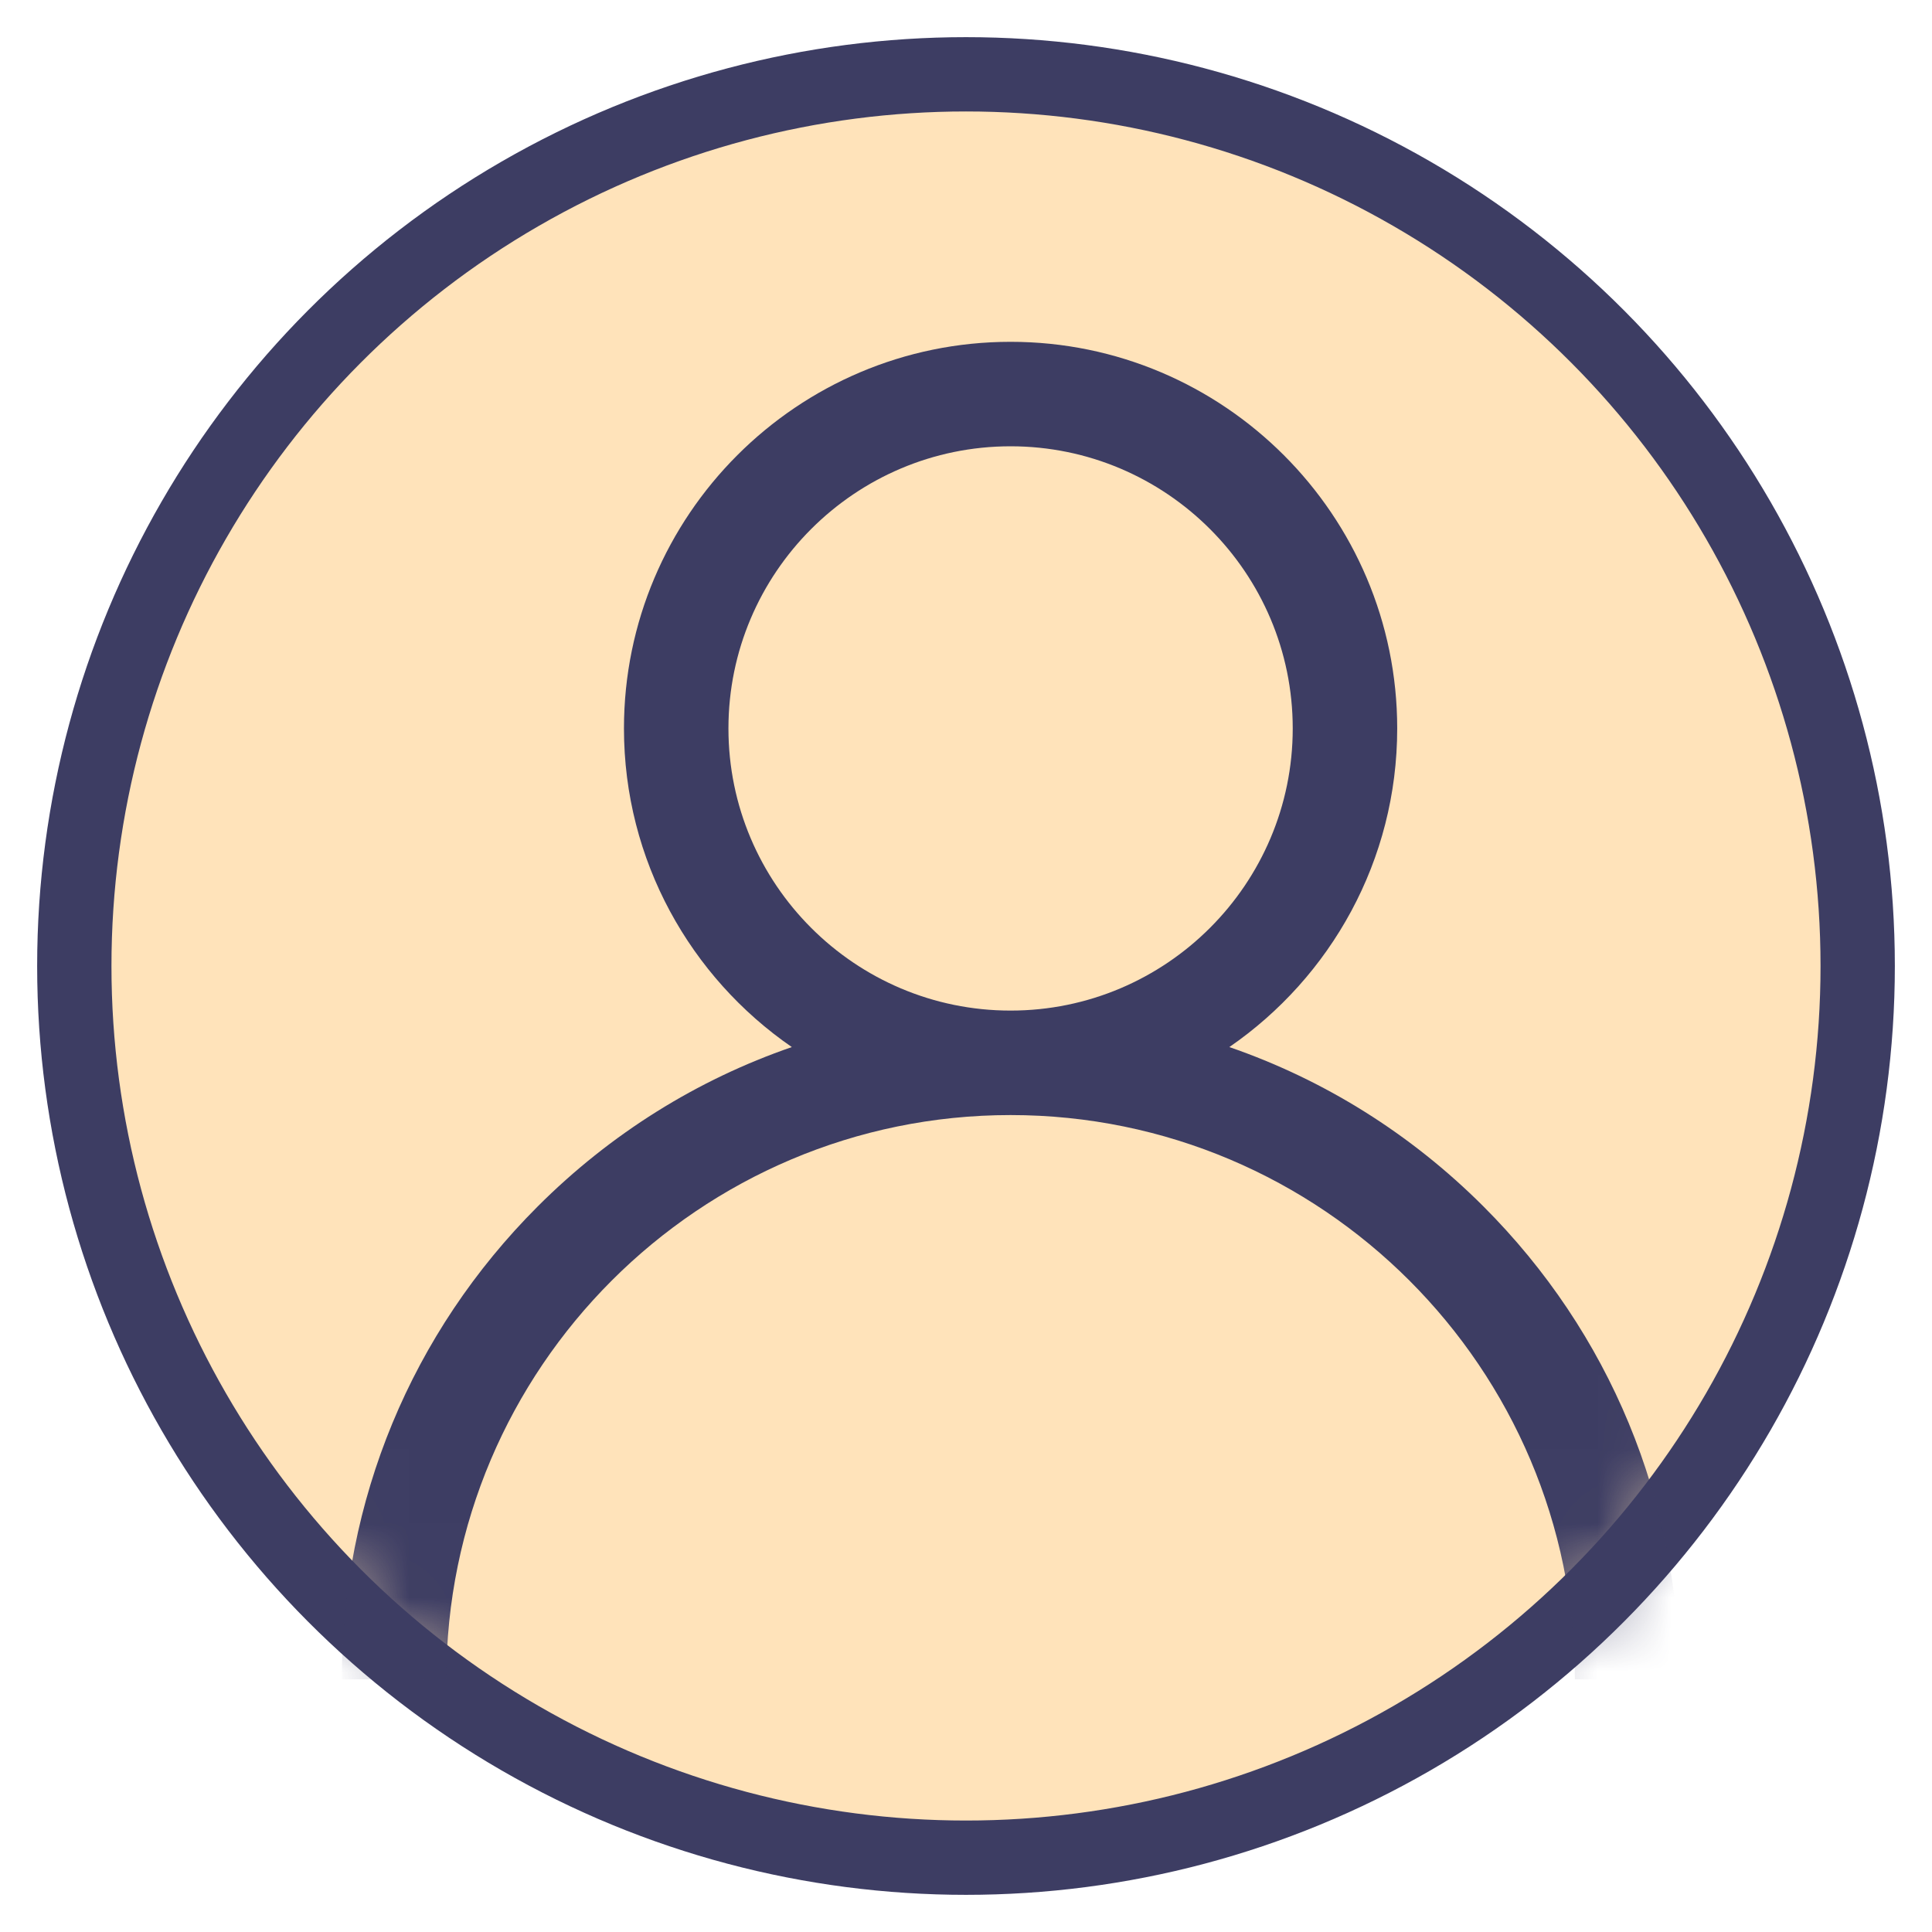 <?xml version="1.0" encoding="UTF-8" standalone="no"?>
<svg width="26px" height="26px" viewBox="0 0 26 26" version="1.1" xmlns="http://www.w3.org/2000/svg" xmlns:xlink="http://www.w3.org/1999/xlink">
    <!-- Generator: Sketch 49.3 (51167) - http://www.bohemiancoding.com/sketch -->
    <title>Shape</title>
    <desc>Created with Sketch.</desc>
    <defs>
        <circle id="path-1" cx="12" cy="12" r="12"></circle>
    </defs>
    <g id="Page-1" stroke="none" stroke-width="1" fill="none" fill-rule="evenodd">
        <g id="Myskorkel-Score" transform="translate(-252, -231)">
            <g id="Score" transform="translate(231, 80)">
                <g id="Group-6" transform="translate(22, 147)">
                    <g id="Shape" transform="translate(0, 5)">
                        <mask id="mask-2" fill="white">
                            <use xlink:href="#path-1"></use>
                        </mask>
                        <use id="Mask" stroke="#3D3D63" fill="#FFE3BA" xlink:href="#path-1"></use>
                        <path d="M18.964,15.236 C17.984,14.256 16.817,13.53 15.544,13.091 C16.907,12.152 17.803,10.58 17.803,8.803 C17.803,5.934 15.469,3.6 12.6,3.6 C9.731,3.6 7.397,5.934 7.397,8.803 C7.397,10.58 8.293,12.152 9.656,13.091 C8.383,13.53 7.216,14.256 6.236,15.236 C4.536,16.936 3.6,19.196 3.6,21.6 L5.006,21.6 C5.006,17.413 8.413,14.006 12.6,14.006 C16.787,14.006 20.194,17.413 20.194,21.6 L21.6,21.6 C21.6,19.196 20.664,16.936 18.964,15.236 Z M12.6,12.6 C10.506,12.6 8.803,10.897 8.803,8.803 C8.803,6.71 10.506,5.006 12.6,5.006 C14.694,5.006 16.397,6.71 16.397,8.803 C16.397,10.897 14.694,12.6 12.6,12.6 Z" fill="#3D3D63" fill-rule="nonzero" mask="url(#mask-2)"></path>
                    </g>
                </g>
            </g>
        </g>
    </g>
</svg>